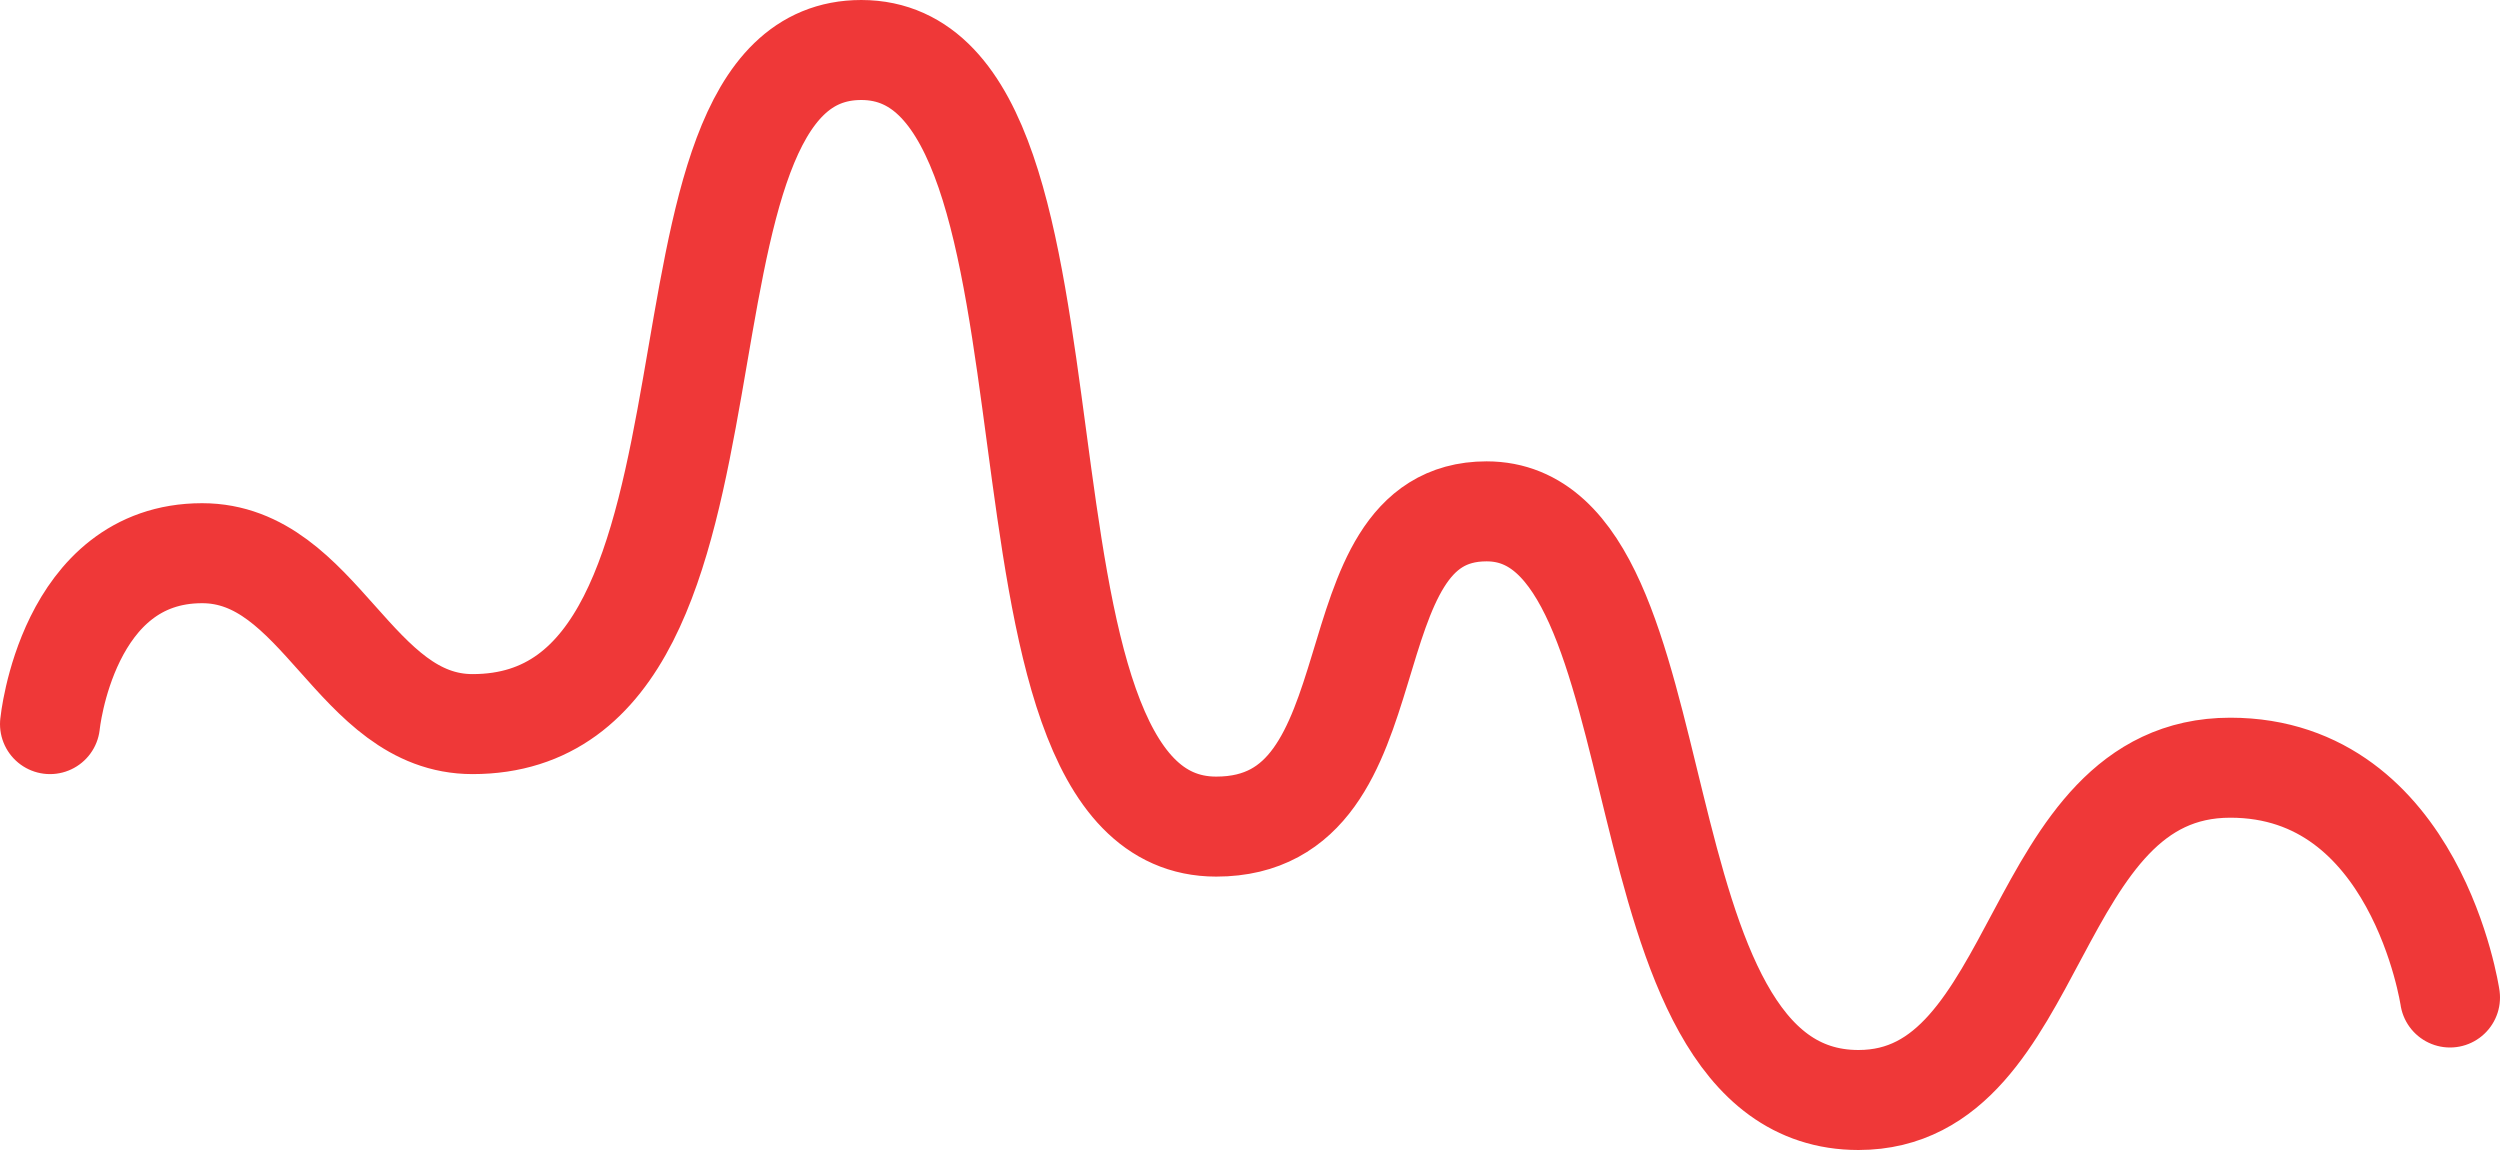 <svg width="50" height="23" viewBox="0 0 50 23" fill="none" xmlns="http://www.w3.org/2000/svg">
	<path d="M1 14.482C1 14.482 1.338 11.064 4.042 11.064C6.408 11.064 7.085 14.482 9.451 14.482C15.535 14.482 12.493 1 17.225 1C22.192 1 19.253 16.532 24.324 16.532C28.042 16.532 26.472 10.227 29.732 10.227C33.789 10.227 32.151 22 37.169 22C40.887 22 40.549 15.354 44.606 15.354C48.324 15.354 49 19.95 49 19.95" stroke="#EF3838" stroke-width="2" stroke-linecap="round" />
</svg>
